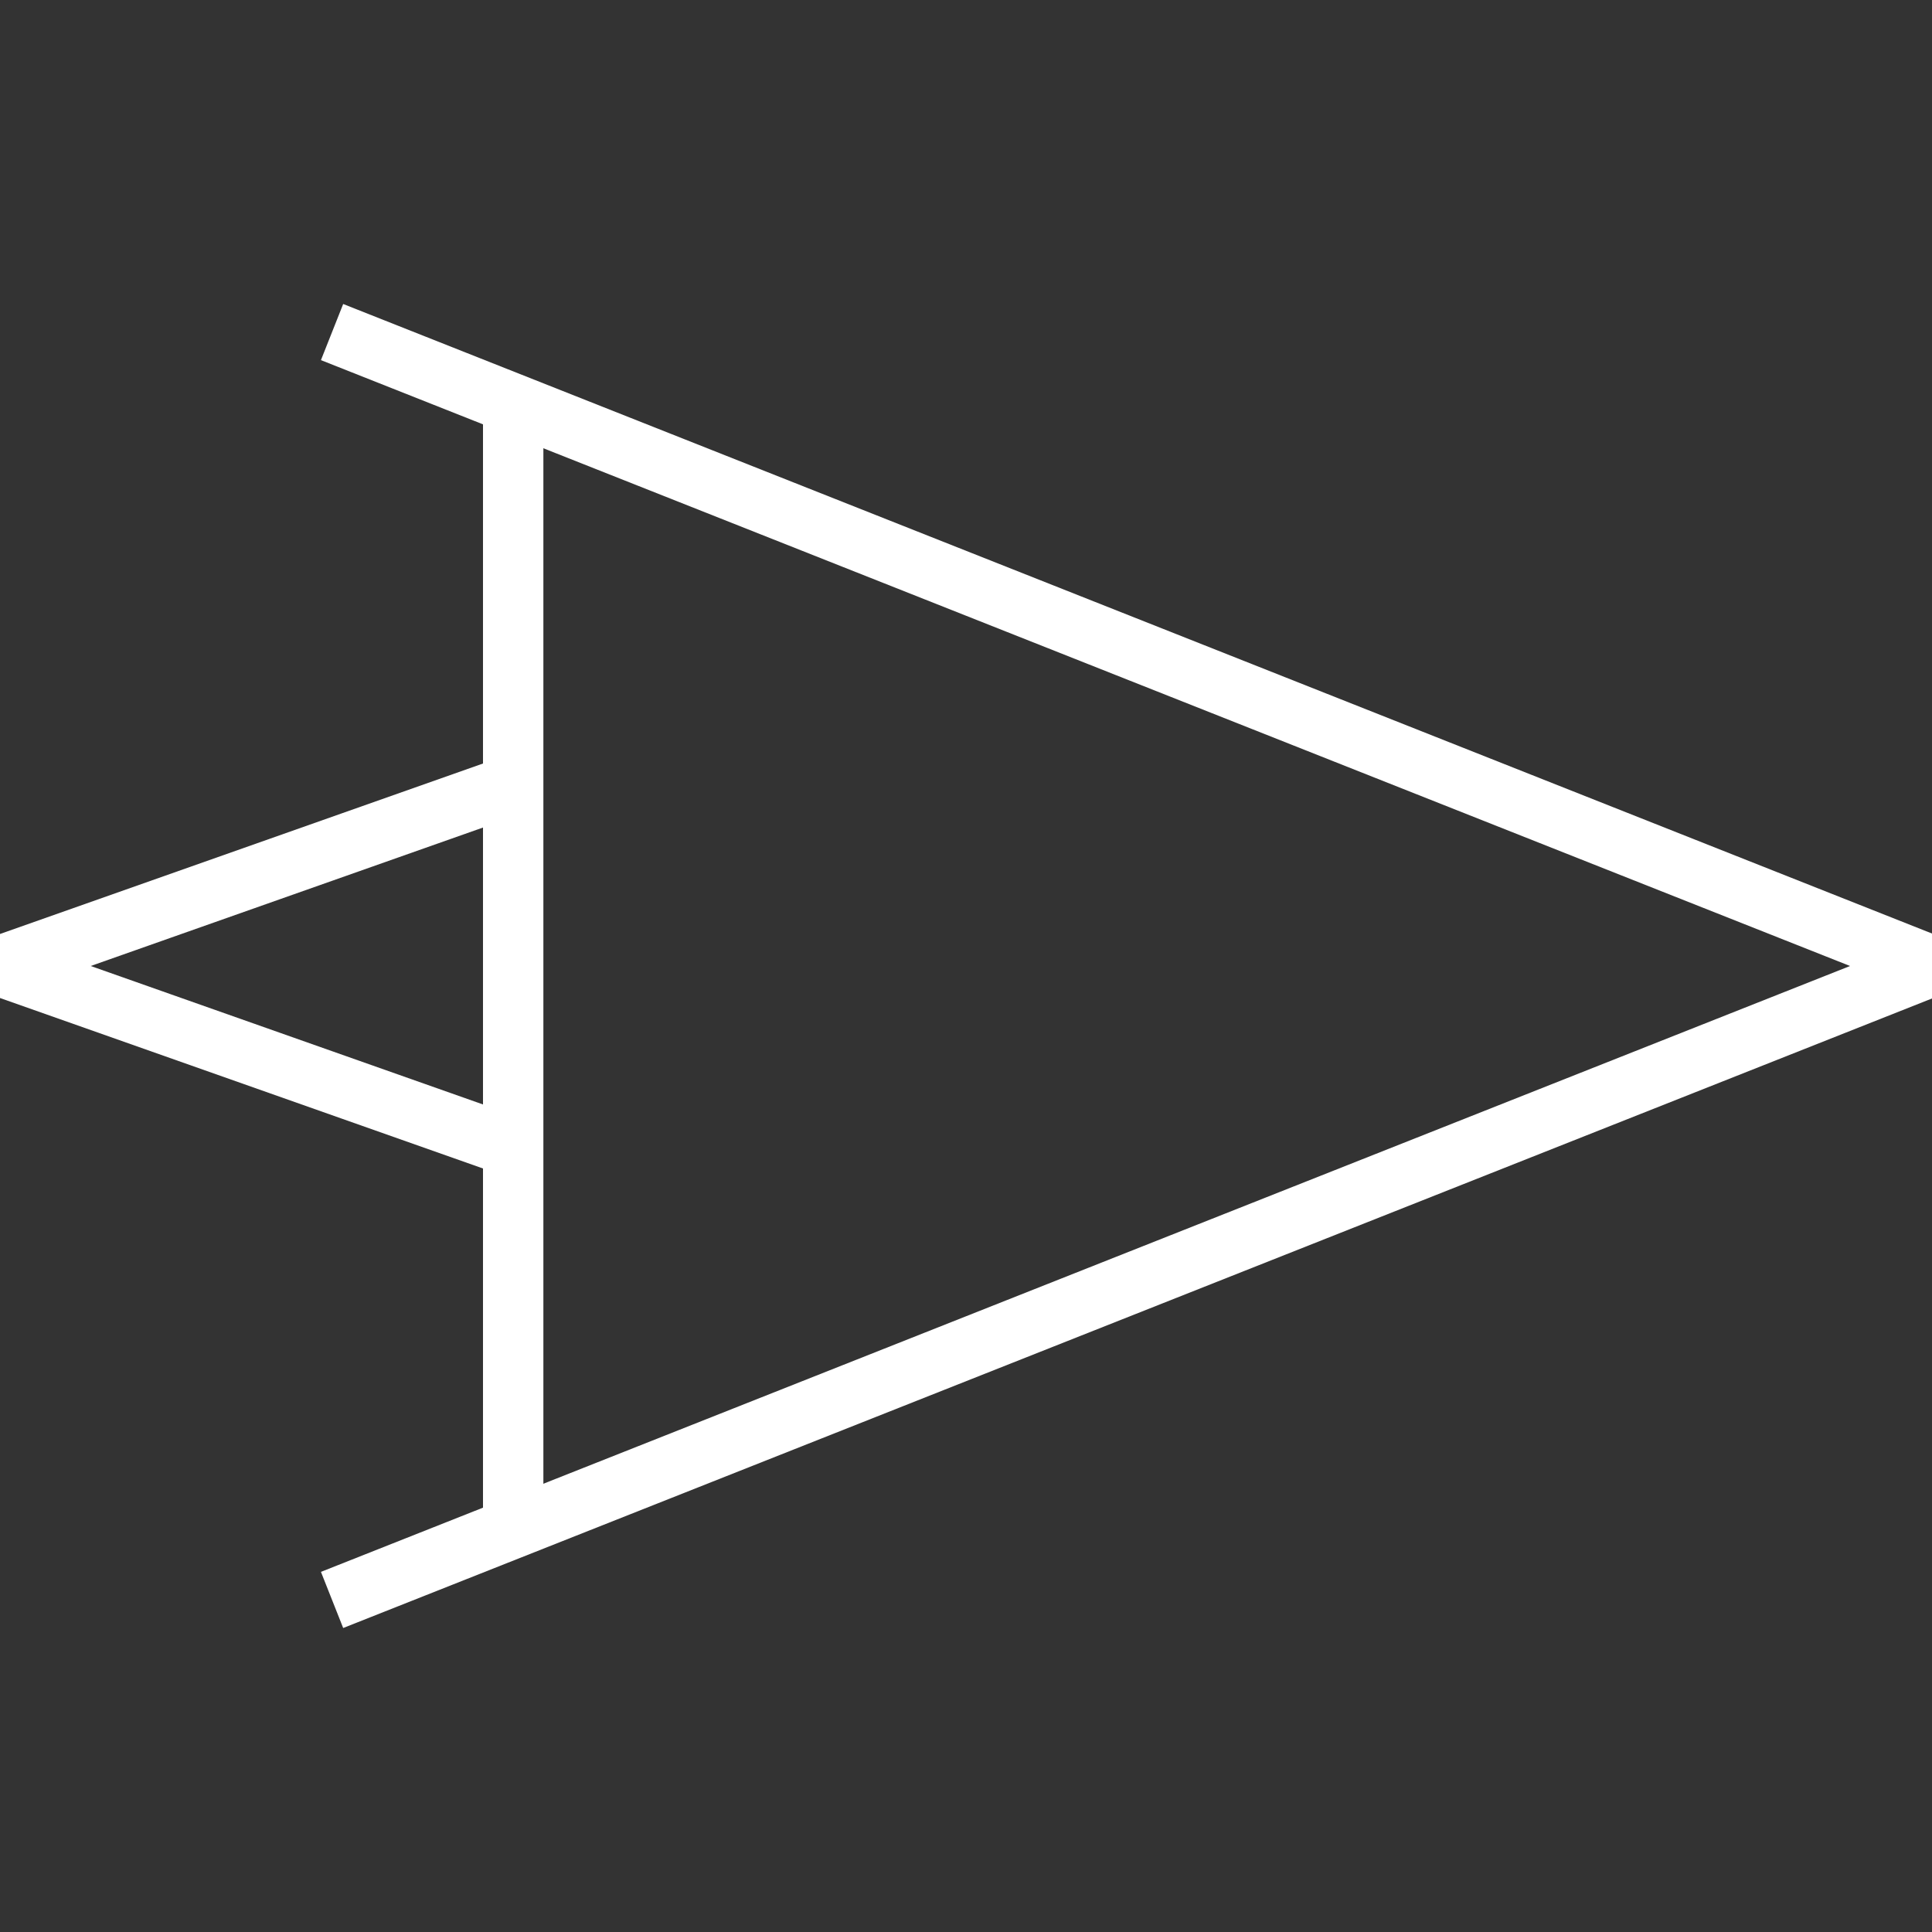 <svg xmlns="http://www.w3.org/2000/svg" version="1.1" xmlns:xlink="http://www.w3.org/1999/xlink" xmlns:svgjs="http://svgjs.dev/svgjs" width="64" height="64"><rect width="100%" height="100%" fill="#333333" stroke="none"/><line x1="64" y1="32" x2="11" y2="11" stroke-width="2" stroke="white"></line><line x1="64" y1="32" x2="11" y2="53" stroke-width="2" stroke="white"></line><line x1="17" y1="13" x2="17" y2="51" stroke-width="2" stroke="white"></line><line x1="0" y1="32" x2="17" y2="26" stroke-width="2" stroke="white"></line><line x1="0" y1="32" x2="17" y2="38" stroke-width="2" stroke="white"></line></svg>